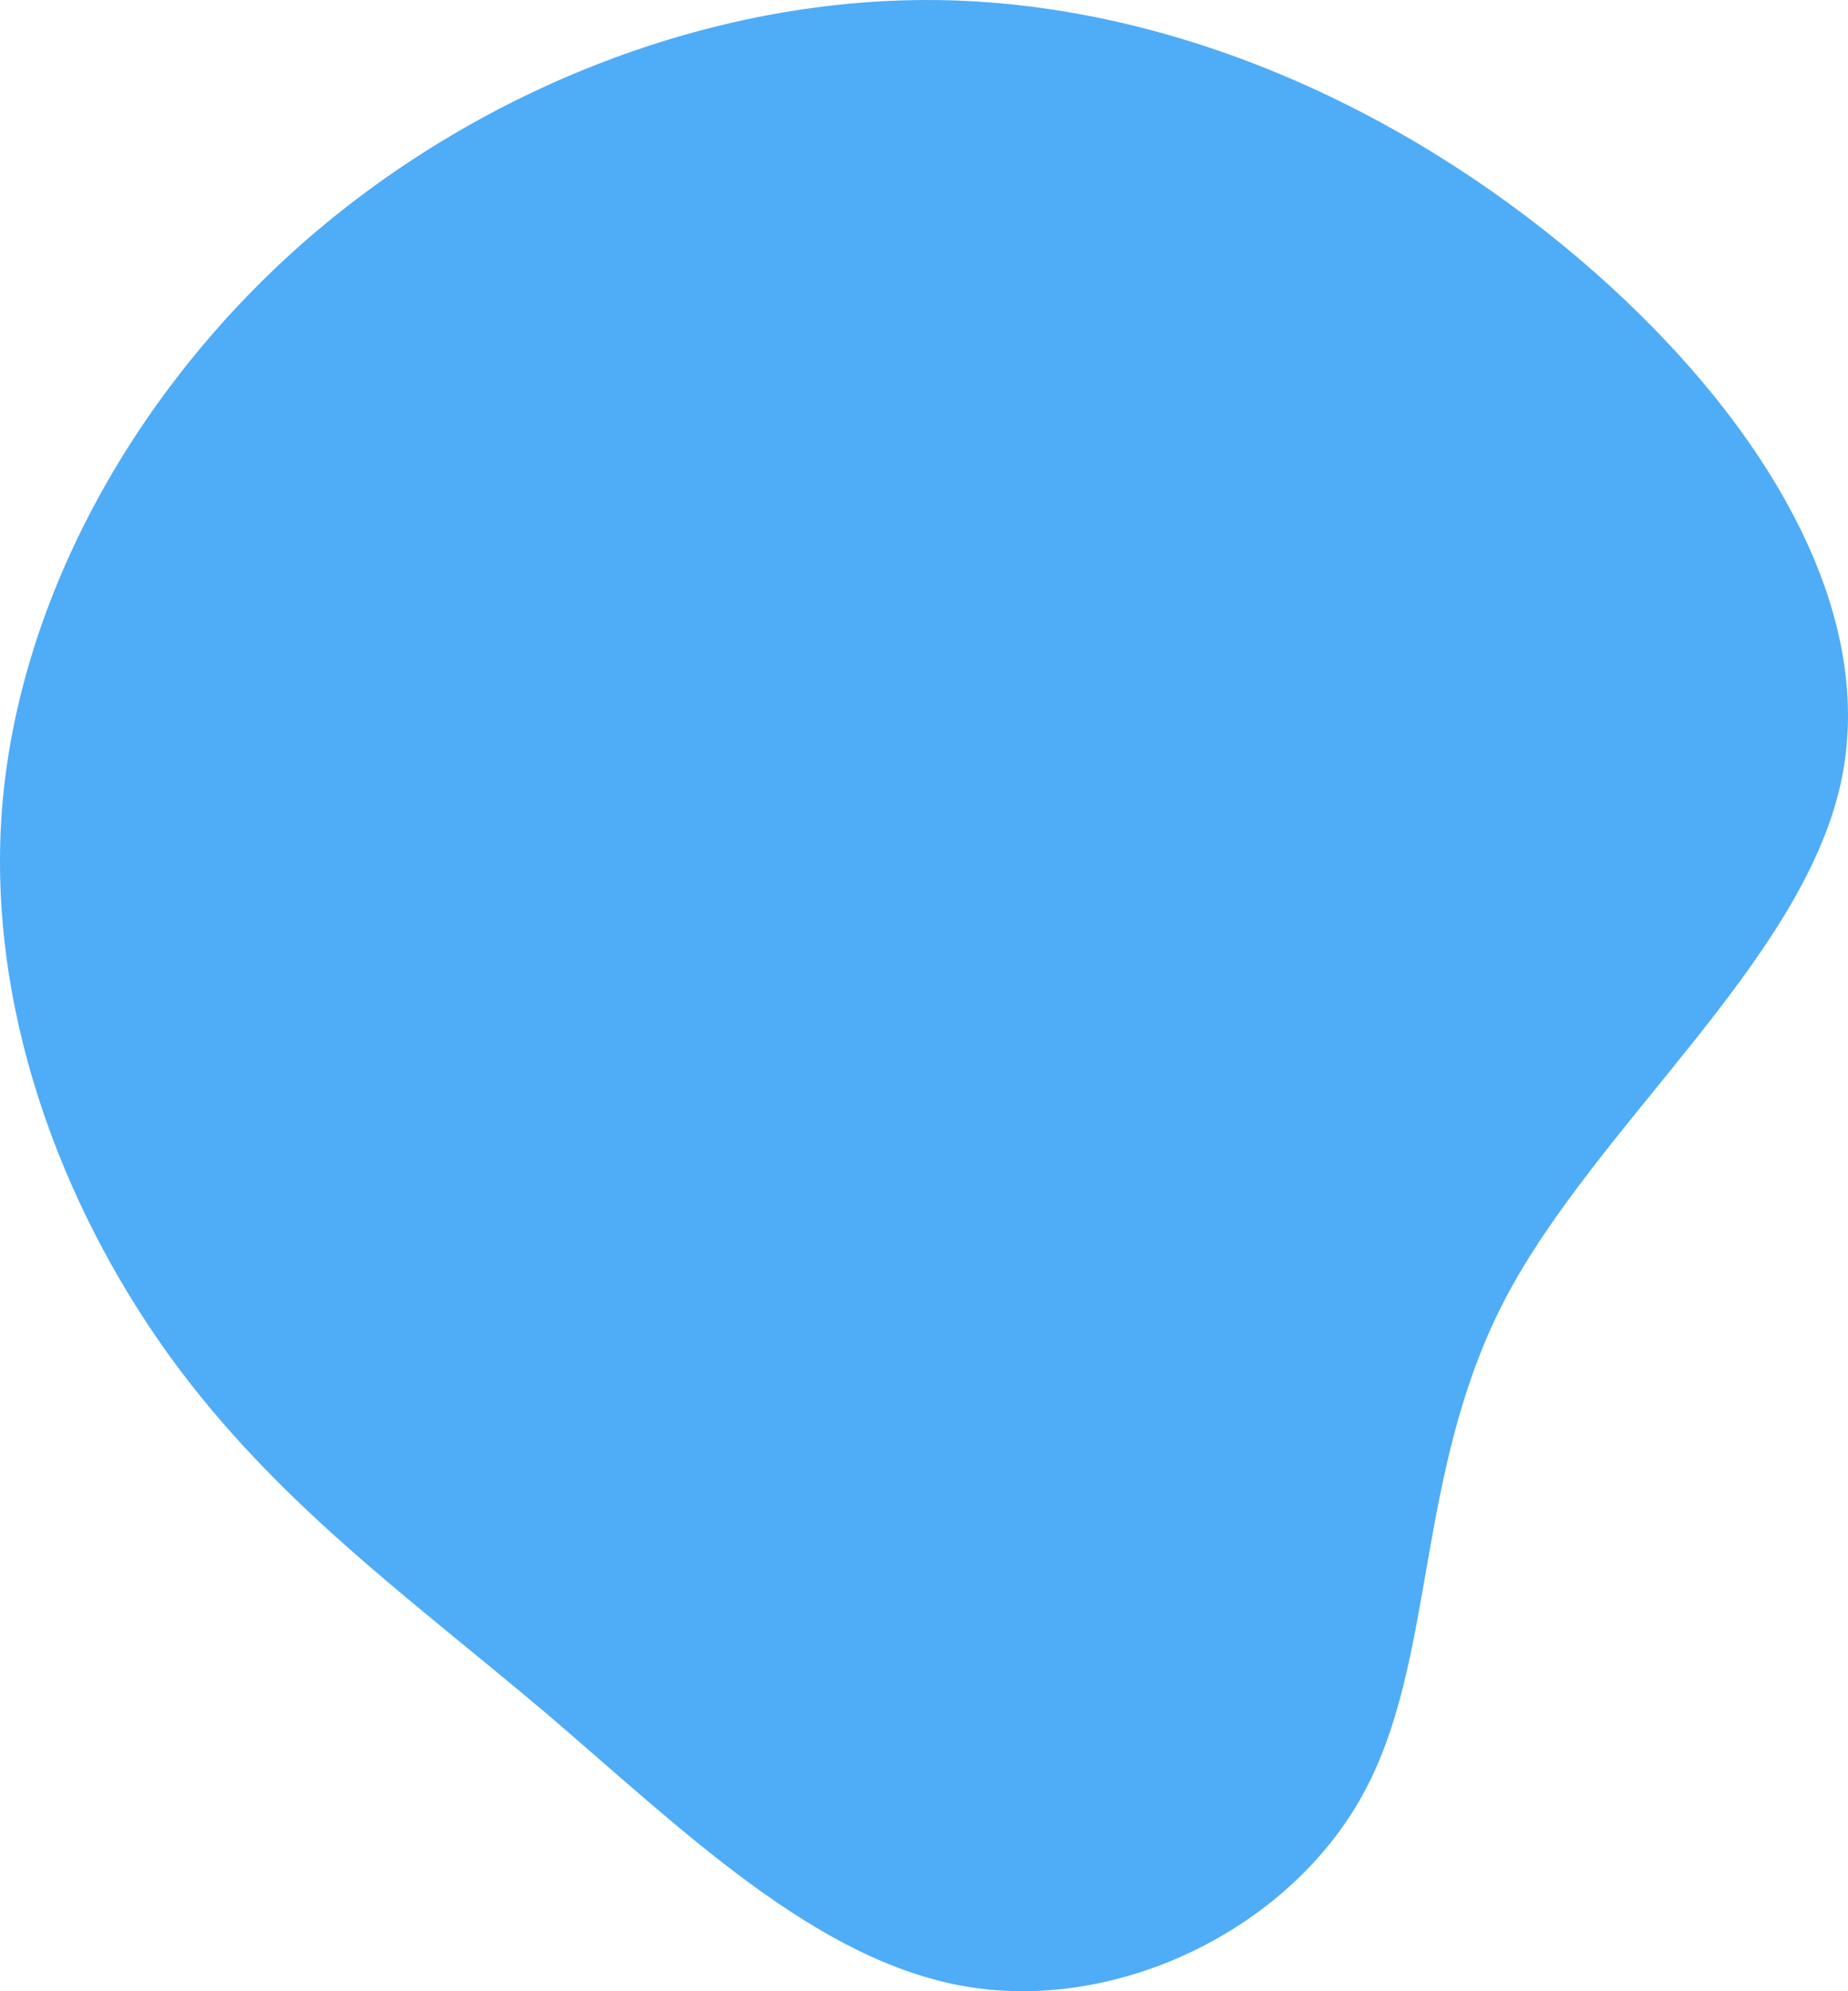 <svg xmlns="http://www.w3.org/2000/svg" xmlns:xlink="http://www.w3.org/1999/xlink" id="visual" version="1.1" viewBox="226.51 59.23 446.98 481.53"><g transform="translate(456.053 335.779)"><path d="M152 -214.3C194.6 -178.2 225.2 -130.7 215.7 -87.2C206.2 -43.8 156.6 -4.5 134.5 37.6C112.5 79.8 118 124.9 100.1 157.4C82.3 189.9 41.1 210 4.4 203.9C-32.3 197.8 -64.7 165.7 -97.3 137.9C-130 110.2 -162.9 86.9 -188.8 51C-214.6 15.1 -233.3 -33.4 -228.9 -82.8C-224.4 -132.3 -196.9 -182.6 -154.9 -219C-112.9 -255.3 -56.4 -277.7 -0.9 -276.5C54.7 -275.2 109.3 -250.5 152 -214.3" fill="#4FACF7"></path></g></svg>